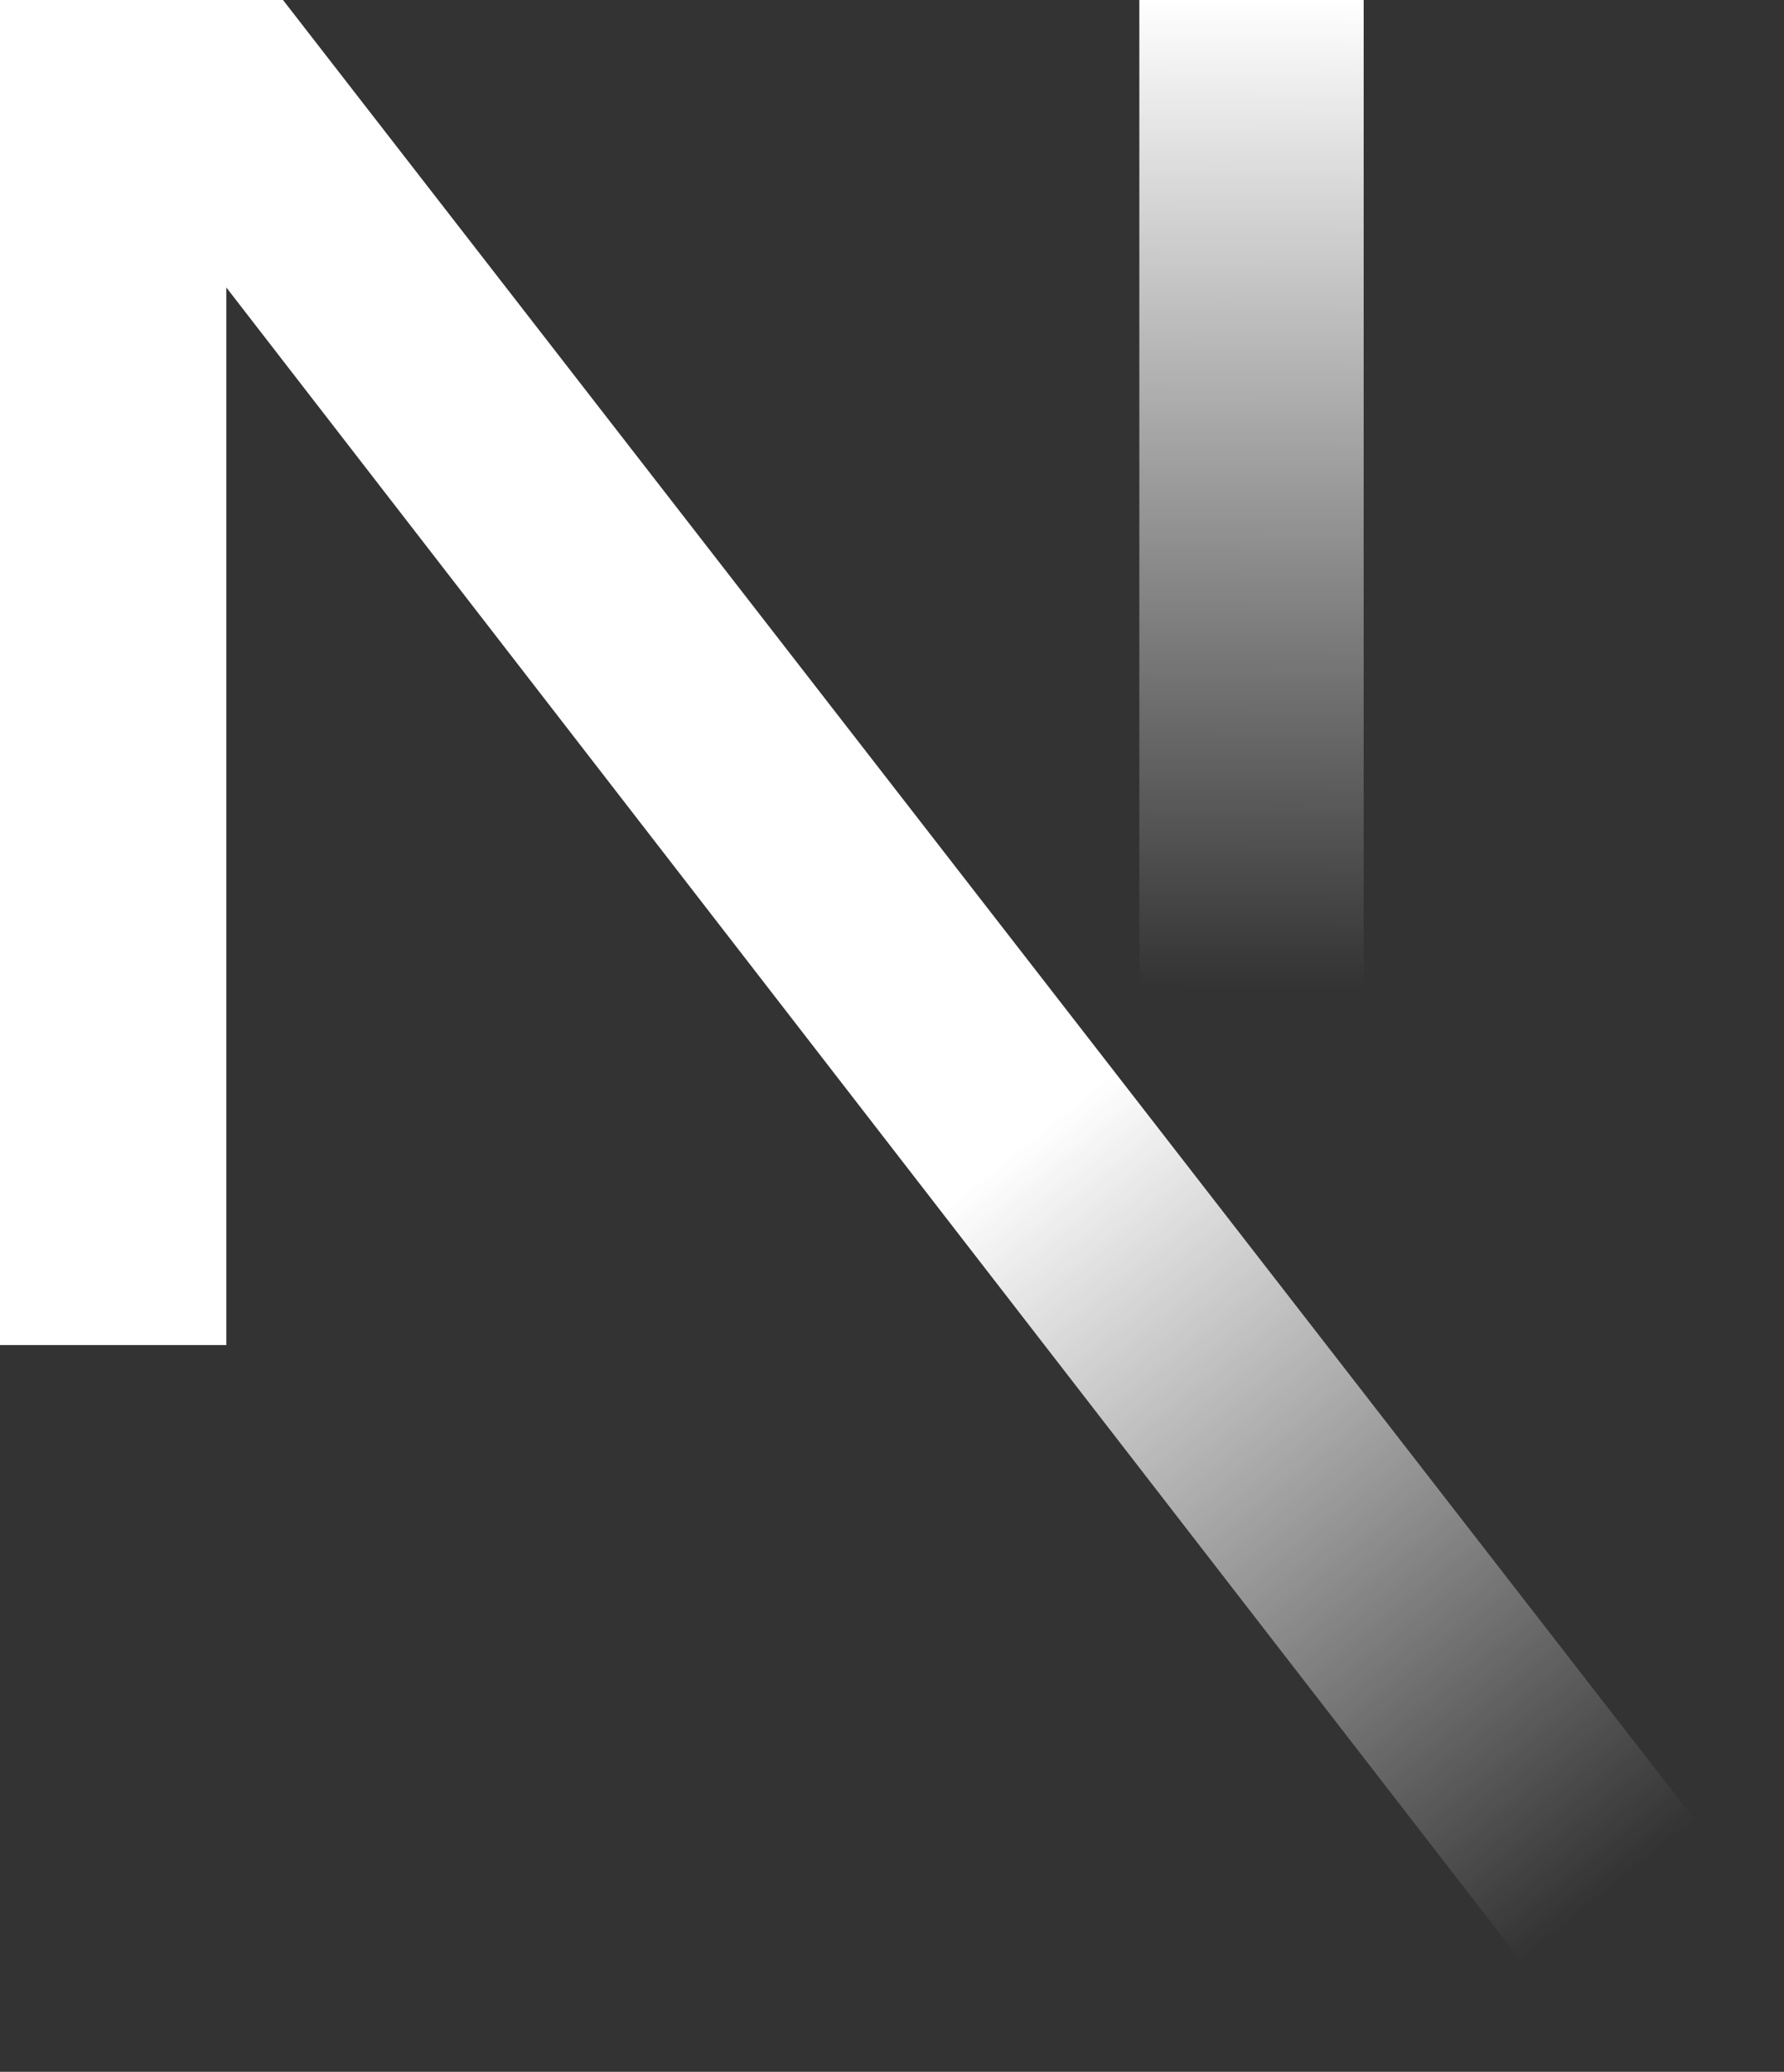 <?xml version="1.0" encoding="UTF-8"?>
<svg id="Layer_2" data-name="Layer 2" xmlns="http://www.w3.org/2000/svg" xmlns:xlink="http://www.w3.org/1999/xlink" viewBox="0 0 53.52 62.12">
  <rect x="0" y="0" width="53.52" height="62.12" fill="#333333" stroke="none"/>
  <defs>
    <style>
      .cls-1 {
        fill: url(#linear-gradient-2);
      }

      .cls-2 {
        fill: url(#linear-gradient);
      }
    </style>
    <linearGradient id="linear-gradient" x1="21.58" y1="169.88" x2="39.45" y2="147.73" gradientTransform="translate(0 211.53) scale(1 -1)" gradientUnits="userSpaceOnUse">
      <stop offset="0" stop-color="#fff"/>
      <stop offset="1" stop-color="#fff" stop-opacity="0"/>
    </linearGradient>
    <linearGradient id="linear-gradient-2" x1="37.63" y1="211.54" x2="37.51" y2="181.91" xlink:href="#linear-gradient"/>
  </defs>
  <g id="Layer_1-2" data-name="Layer 1">
    <g>
      <path class="cls-2" d="m53.52,58.01L8.49,0H0v40.33h6.79V8.62l41.41,53.5c1.87-1.25,3.65-2.62,5.33-4.11Z"/>
      <path class="cls-1" d="m40.91,0h-6.73v40.35h6.73V0Z"/>
    </g>
  </g>
</svg>